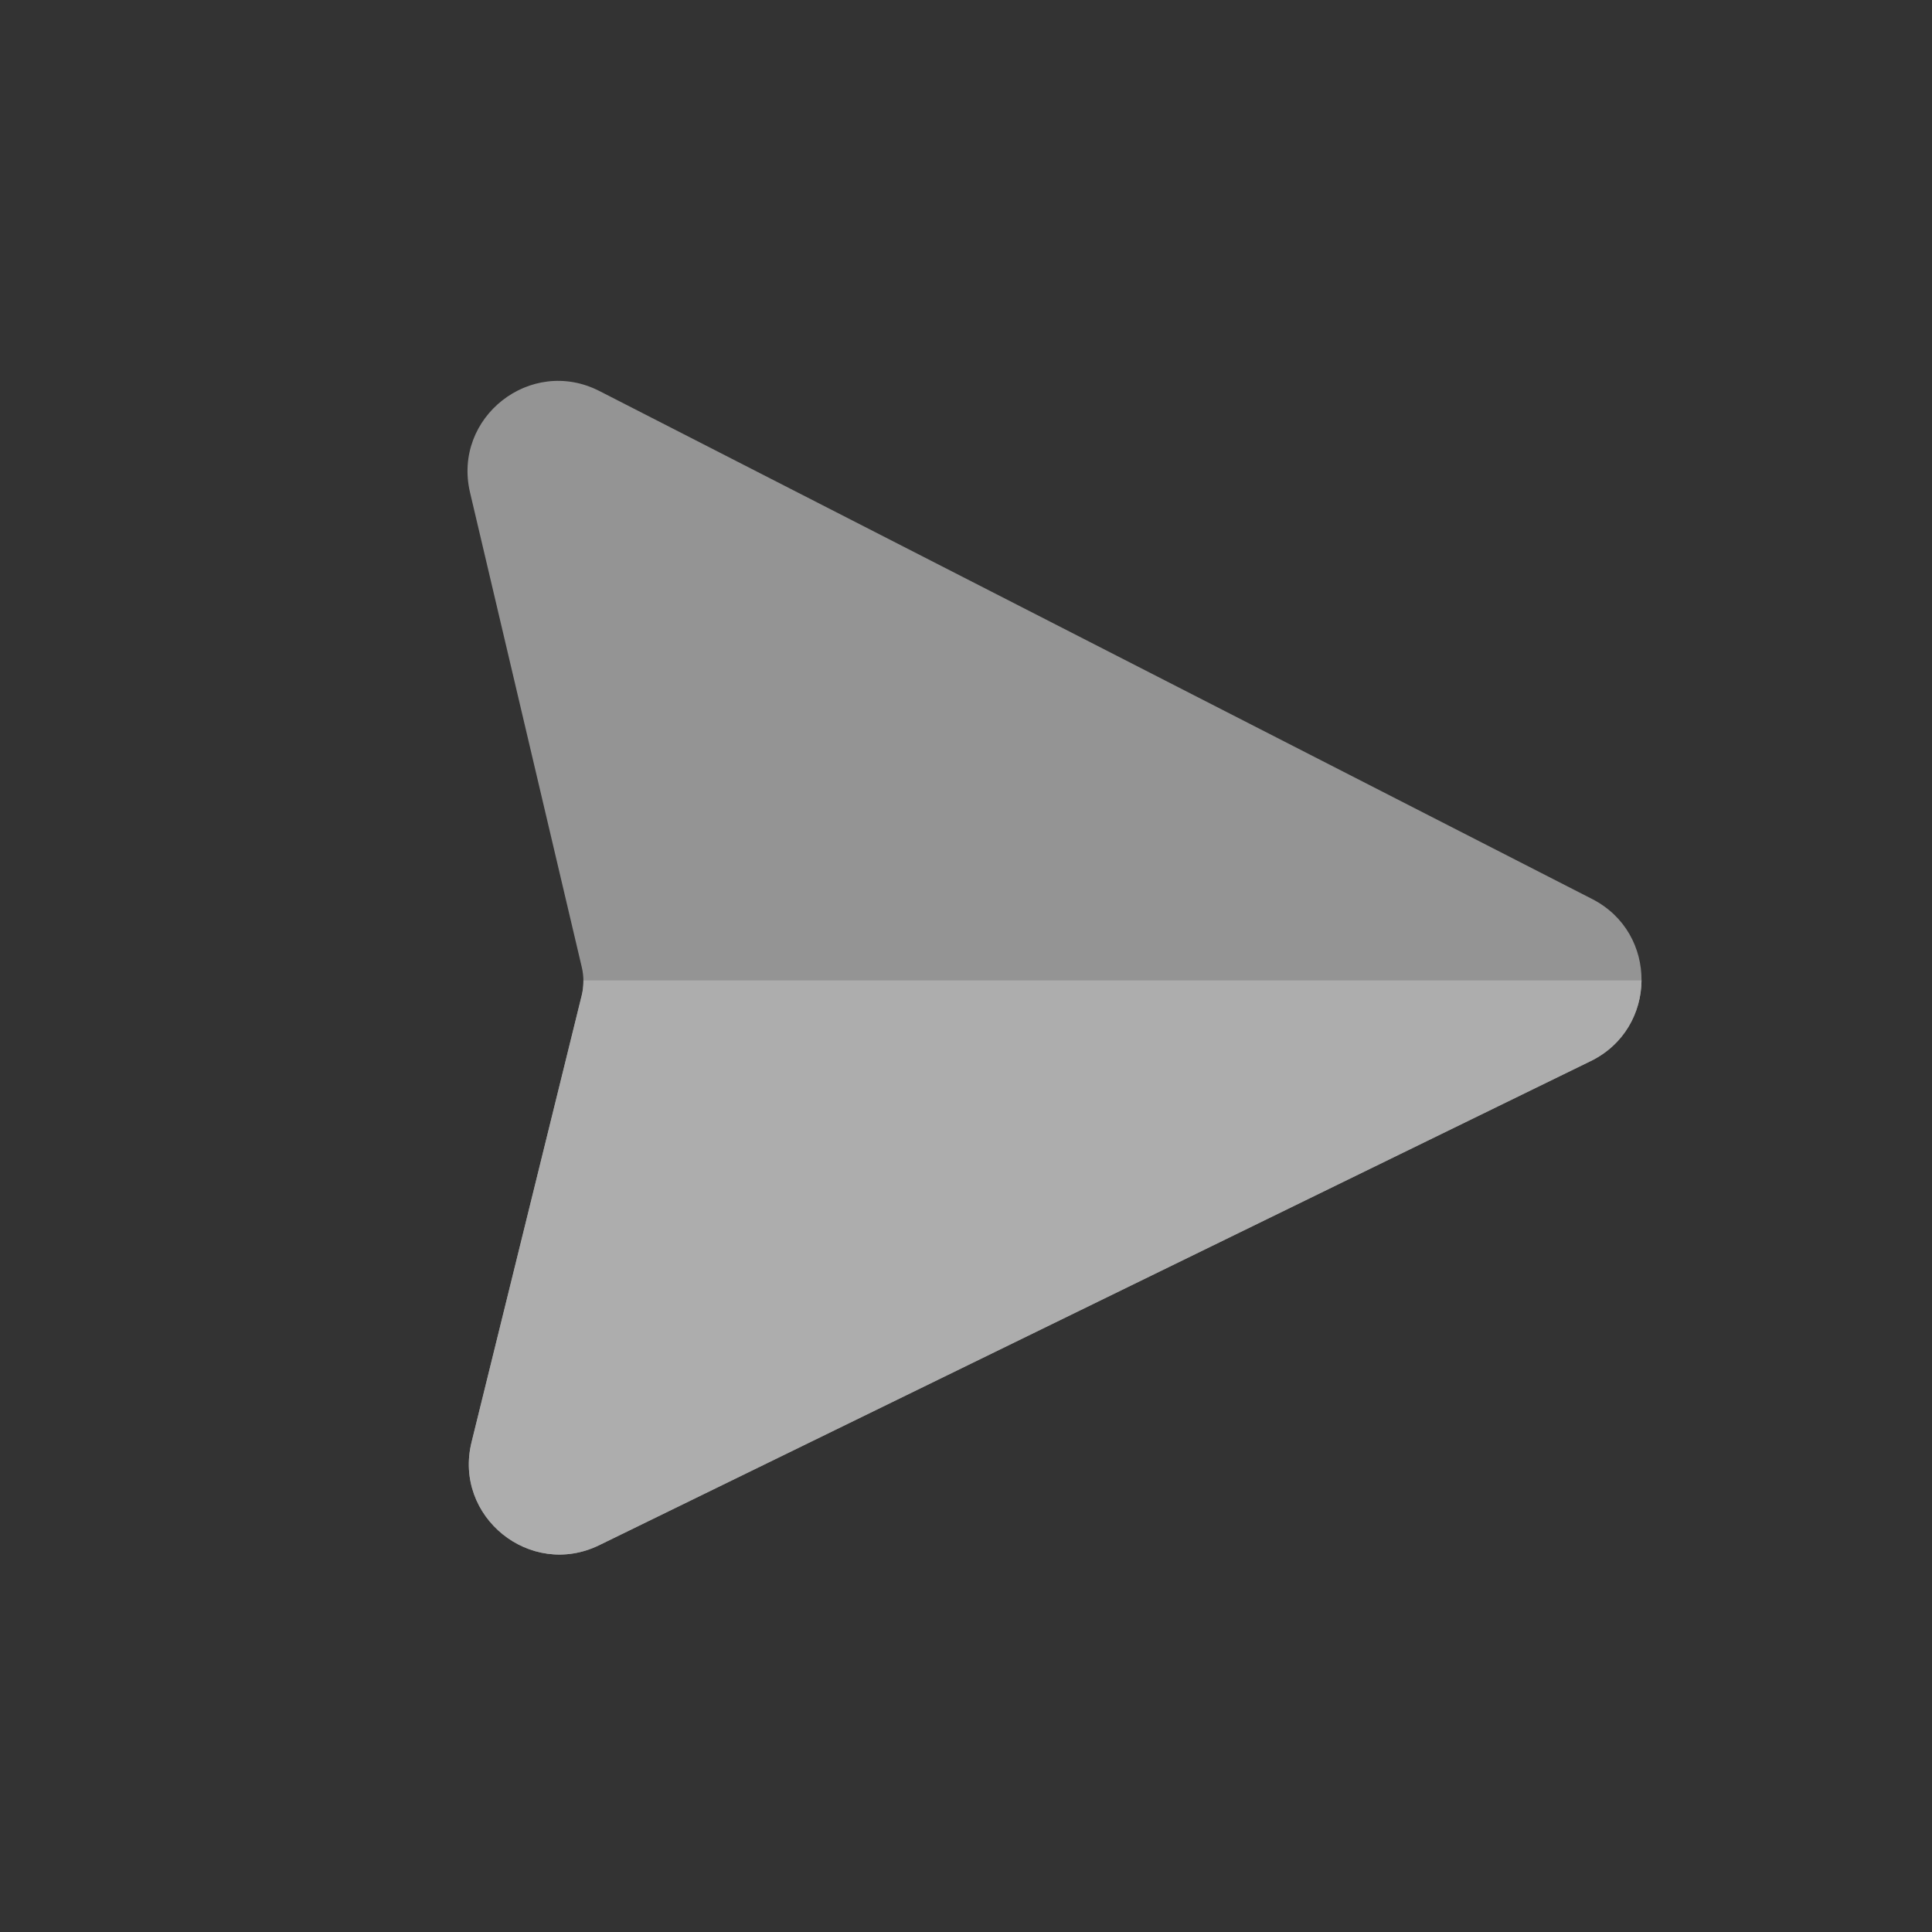 <svg width="32" height="32" viewBox="0 0 32 32" fill="none" xmlns="http://www.w3.org/2000/svg">
	<rect x="0" y="0" width="32" height="32" fill="#333333" stroke="none"/>
	<g opacity="0.6">
		<path opacity="0.79" d="M7.785 8.156L9.637 16.023C9.673 16.178 9.672 16.338 9.634 16.492L7.811 23.885C7.506 25.121 8.782 26.151 9.925 25.593L26.347 17.575C27.458 17.032 27.472 15.454 26.372 14.891L9.929 6.477C8.791 5.894 7.493 6.911 7.785 8.156Z" fill="white"/>
		<path d="M9.925 25.593L26.347 17.575C26.903 17.303 27.184 16.772 27.189 16.239H9.663C9.664 16.324 9.655 16.409 9.634 16.492L7.811 23.885C7.506 25.121 8.782 26.151 9.925 25.593Z" fill="white"/>
	</g>
</svg>
